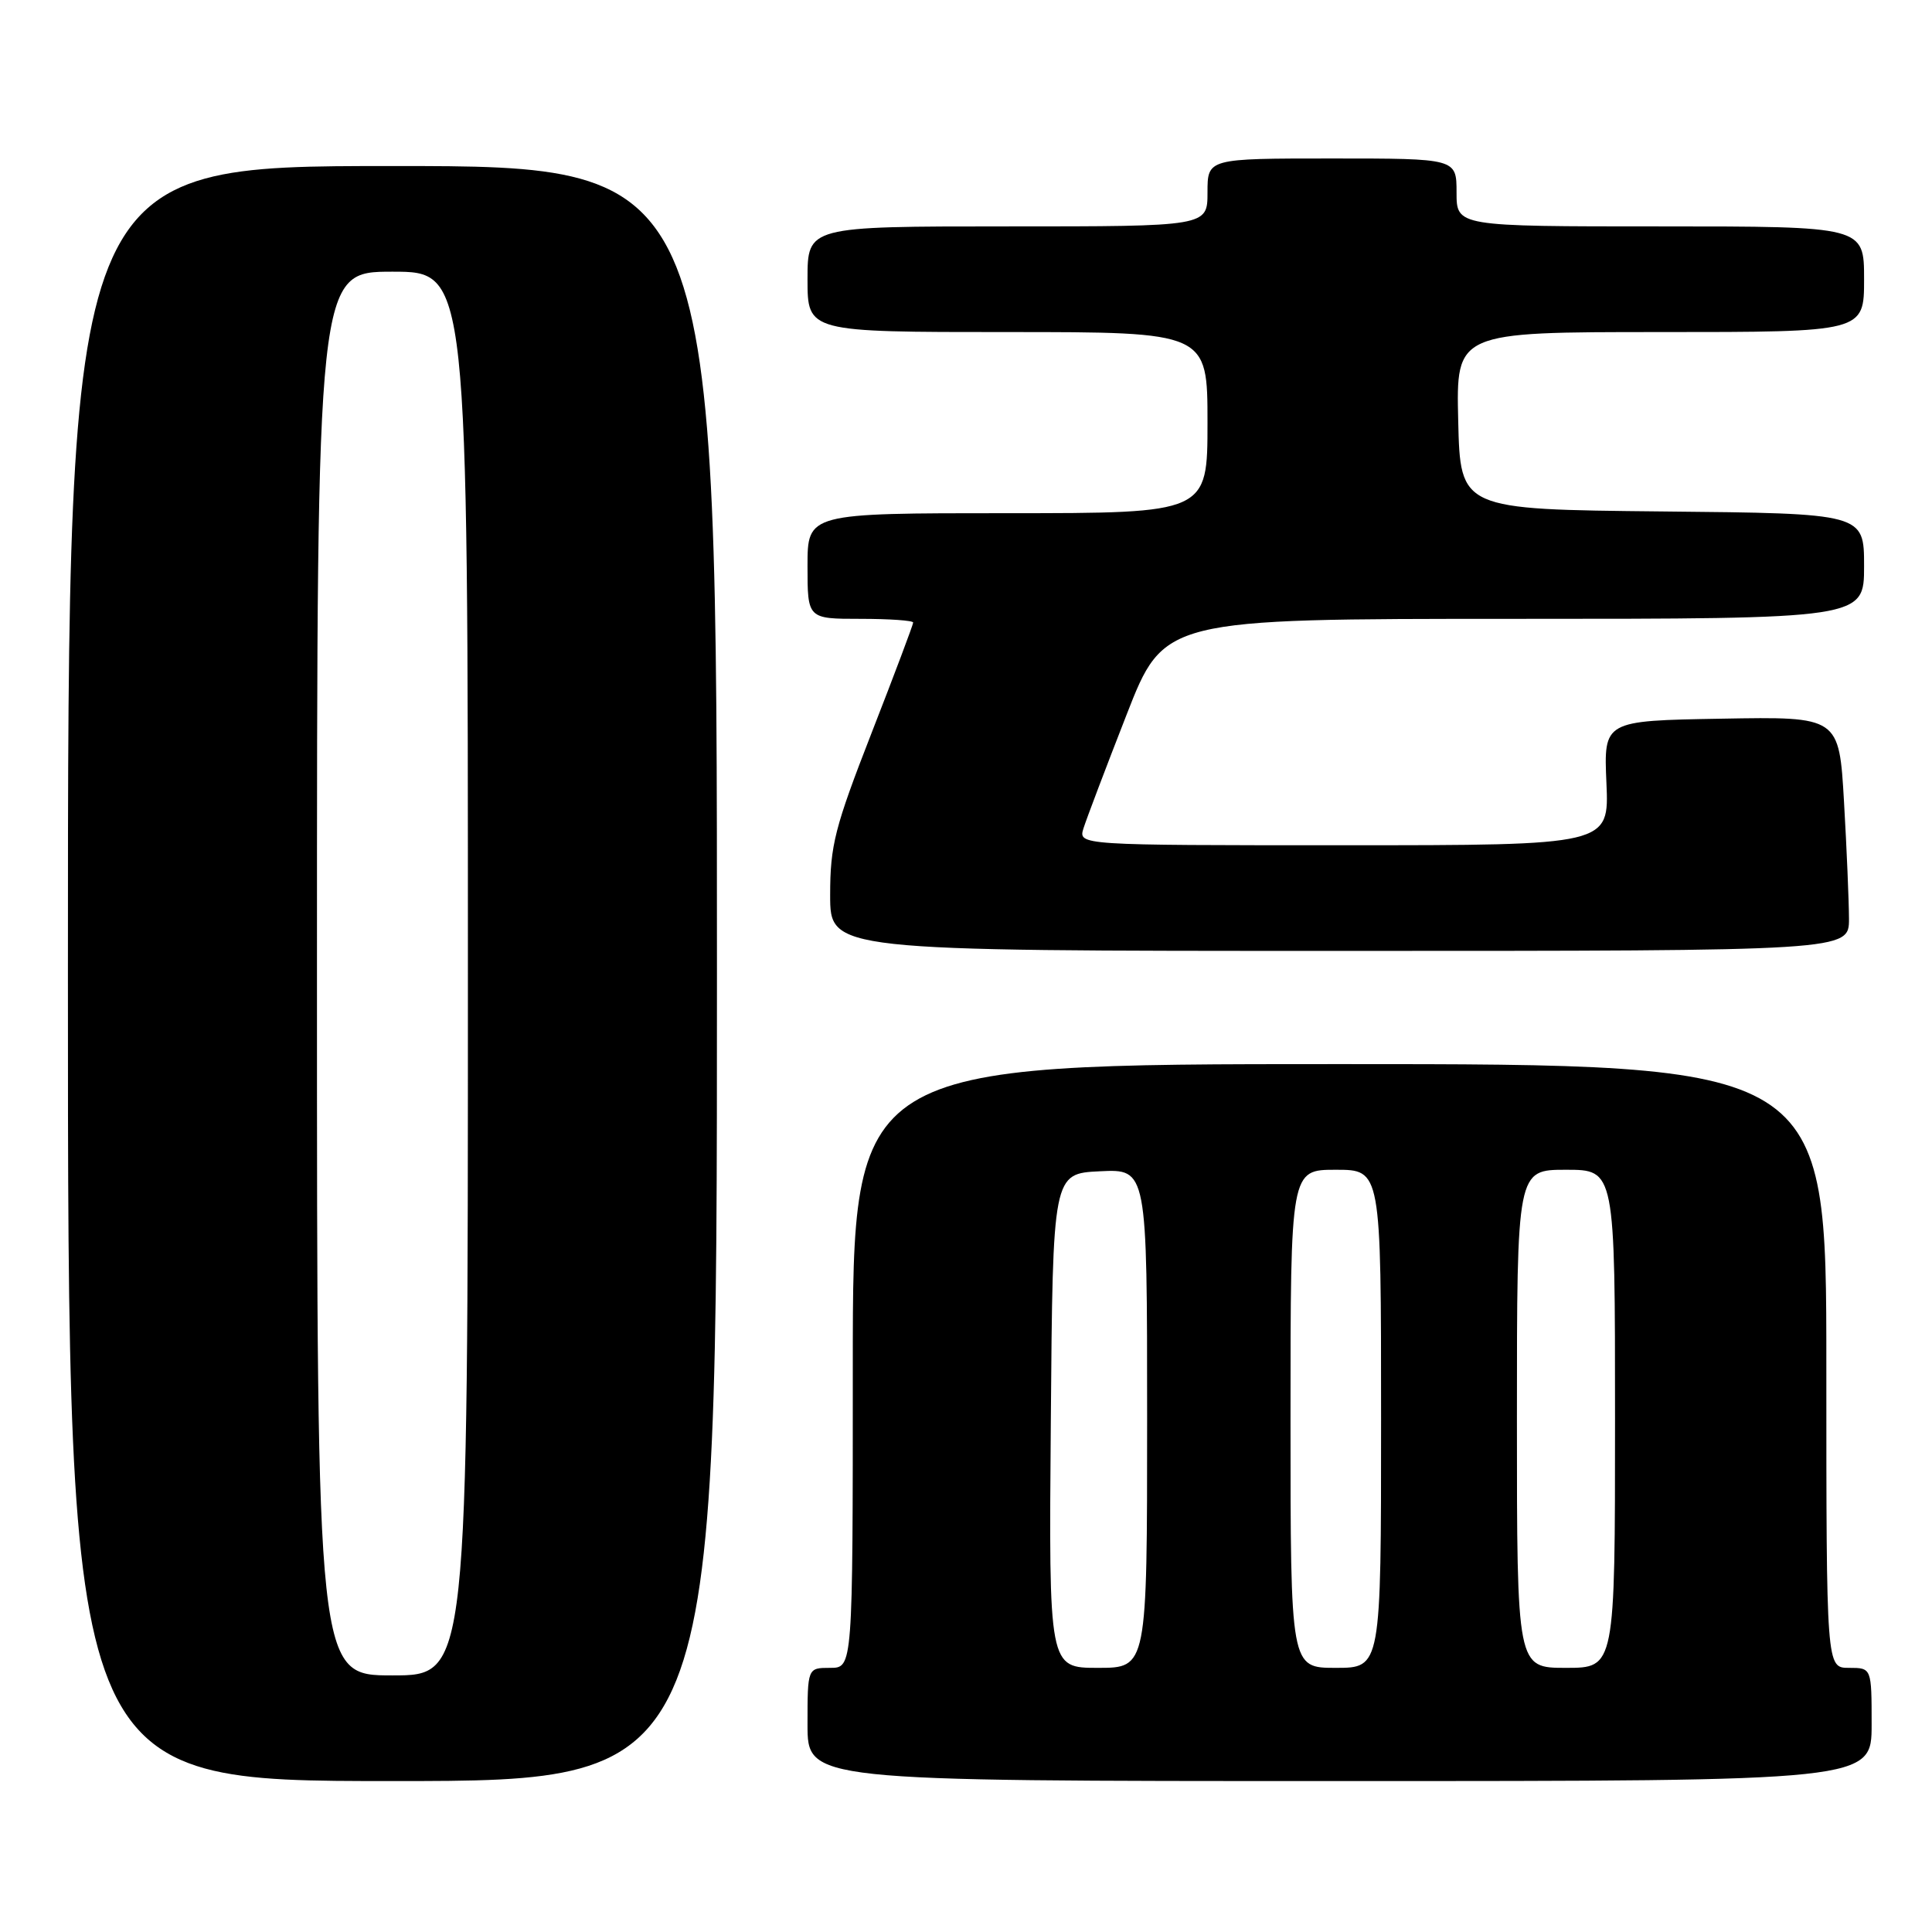 <?xml version="1.0" encoding="UTF-8" standalone="no"?>
<!DOCTYPE svg PUBLIC "-//W3C//DTD SVG 1.1//EN" "http://www.w3.org/Graphics/SVG/1.1/DTD/svg11.dtd" >
<svg xmlns="http://www.w3.org/2000/svg" xmlns:xlink="http://www.w3.org/1999/xlink" version="1.1" viewBox="0 0 256 256">
 <g >
 <path fill="currentColor"
d=" M 95.00 129.00 C 95.00 22.00 95.00 22.00 52.00 22.00 C 9.00 22.00 9.00 22.00 9.00 129.00 C 9.00 236.00 9.00 236.00 52.00 236.00 C 95.00 236.00 95.00 236.00 95.00 129.00 Z  M 248.00 228.50 C 248.00 221.00 248.00 221.00 245.00 221.00 C 242.00 221.00 242.00 221.00 242.00 181.00 C 242.00 141.00 242.00 141.00 177.50 141.00 C 113.00 141.00 113.00 141.00 113.00 181.00 C 113.00 221.00 113.00 221.00 110.00 221.00 C 107.00 221.00 107.00 221.00 107.00 228.50 C 107.00 236.00 107.00 236.00 177.50 236.00 C 248.00 236.00 248.00 236.00 248.00 228.50 Z  M 245.00 121.75 C 244.99 119.41 244.70 112.43 244.34 106.23 C 243.69 94.95 243.69 94.95 228.10 95.23 C 212.50 95.50 212.50 95.50 212.86 103.75 C 213.22 112.00 213.22 112.00 178.04 112.00 C 142.87 112.00 142.87 112.00 143.57 109.75 C 143.96 108.51 146.52 101.76 149.26 94.75 C 154.23 82.00 154.23 82.00 200.62 82.00 C 247.00 82.00 247.00 82.00 247.00 75.02 C 247.00 68.03 247.00 68.03 220.25 67.77 C 193.50 67.50 193.50 67.50 193.22 55.75 C 192.94 44.00 192.94 44.00 219.97 44.00 C 247.00 44.00 247.00 44.00 247.00 37.00 C 247.00 30.00 247.00 30.00 220.00 30.00 C 193.00 30.00 193.00 30.00 193.00 25.50 C 193.00 21.00 193.00 21.00 176.50 21.00 C 160.00 21.00 160.00 21.00 160.00 25.50 C 160.00 30.00 160.00 30.00 133.50 30.00 C 107.00 30.00 107.00 30.00 107.00 37.00 C 107.00 44.00 107.00 44.00 133.50 44.00 C 160.00 44.00 160.00 44.00 160.00 56.00 C 160.00 68.00 160.00 68.00 133.50 68.00 C 107.00 68.00 107.00 68.00 107.00 75.00 C 107.00 82.00 107.00 82.00 114.00 82.00 C 117.85 82.00 121.00 82.22 121.00 82.49 C 121.00 82.76 118.53 89.33 115.50 97.09 C 110.60 109.66 110.00 112.00 110.00 118.60 C 110.00 126.00 110.00 126.00 177.50 126.00 C 245.00 126.00 245.00 126.00 245.00 121.75 Z  M 42.00 129.00 C 42.00 36.00 42.00 36.00 52.00 36.00 C 62.00 36.00 62.00 36.00 62.00 129.00 C 62.00 222.00 62.00 222.00 52.00 222.00 C 42.00 222.00 42.00 222.00 42.00 129.00 Z  M 139.24 188.25 C 139.50 155.50 139.50 155.50 145.75 155.20 C 152.00 154.90 152.00 154.90 152.00 187.95 C 152.00 221.00 152.00 221.00 145.49 221.00 C 138.97 221.00 138.97 221.00 139.24 188.25 Z  M 171.00 188.00 C 171.00 155.00 171.00 155.00 177.00 155.00 C 183.00 155.00 183.00 155.00 183.00 188.00 C 183.00 221.00 183.00 221.00 177.00 221.00 C 171.00 221.00 171.00 221.00 171.00 188.00 Z  M 201.00 188.00 C 201.00 155.00 201.00 155.00 207.50 155.00 C 214.00 155.00 214.00 155.00 214.00 188.00 C 214.00 221.00 214.00 221.00 207.50 221.00 C 201.00 221.00 201.00 221.00 201.00 188.00 Z "/>
</g>
</svg>